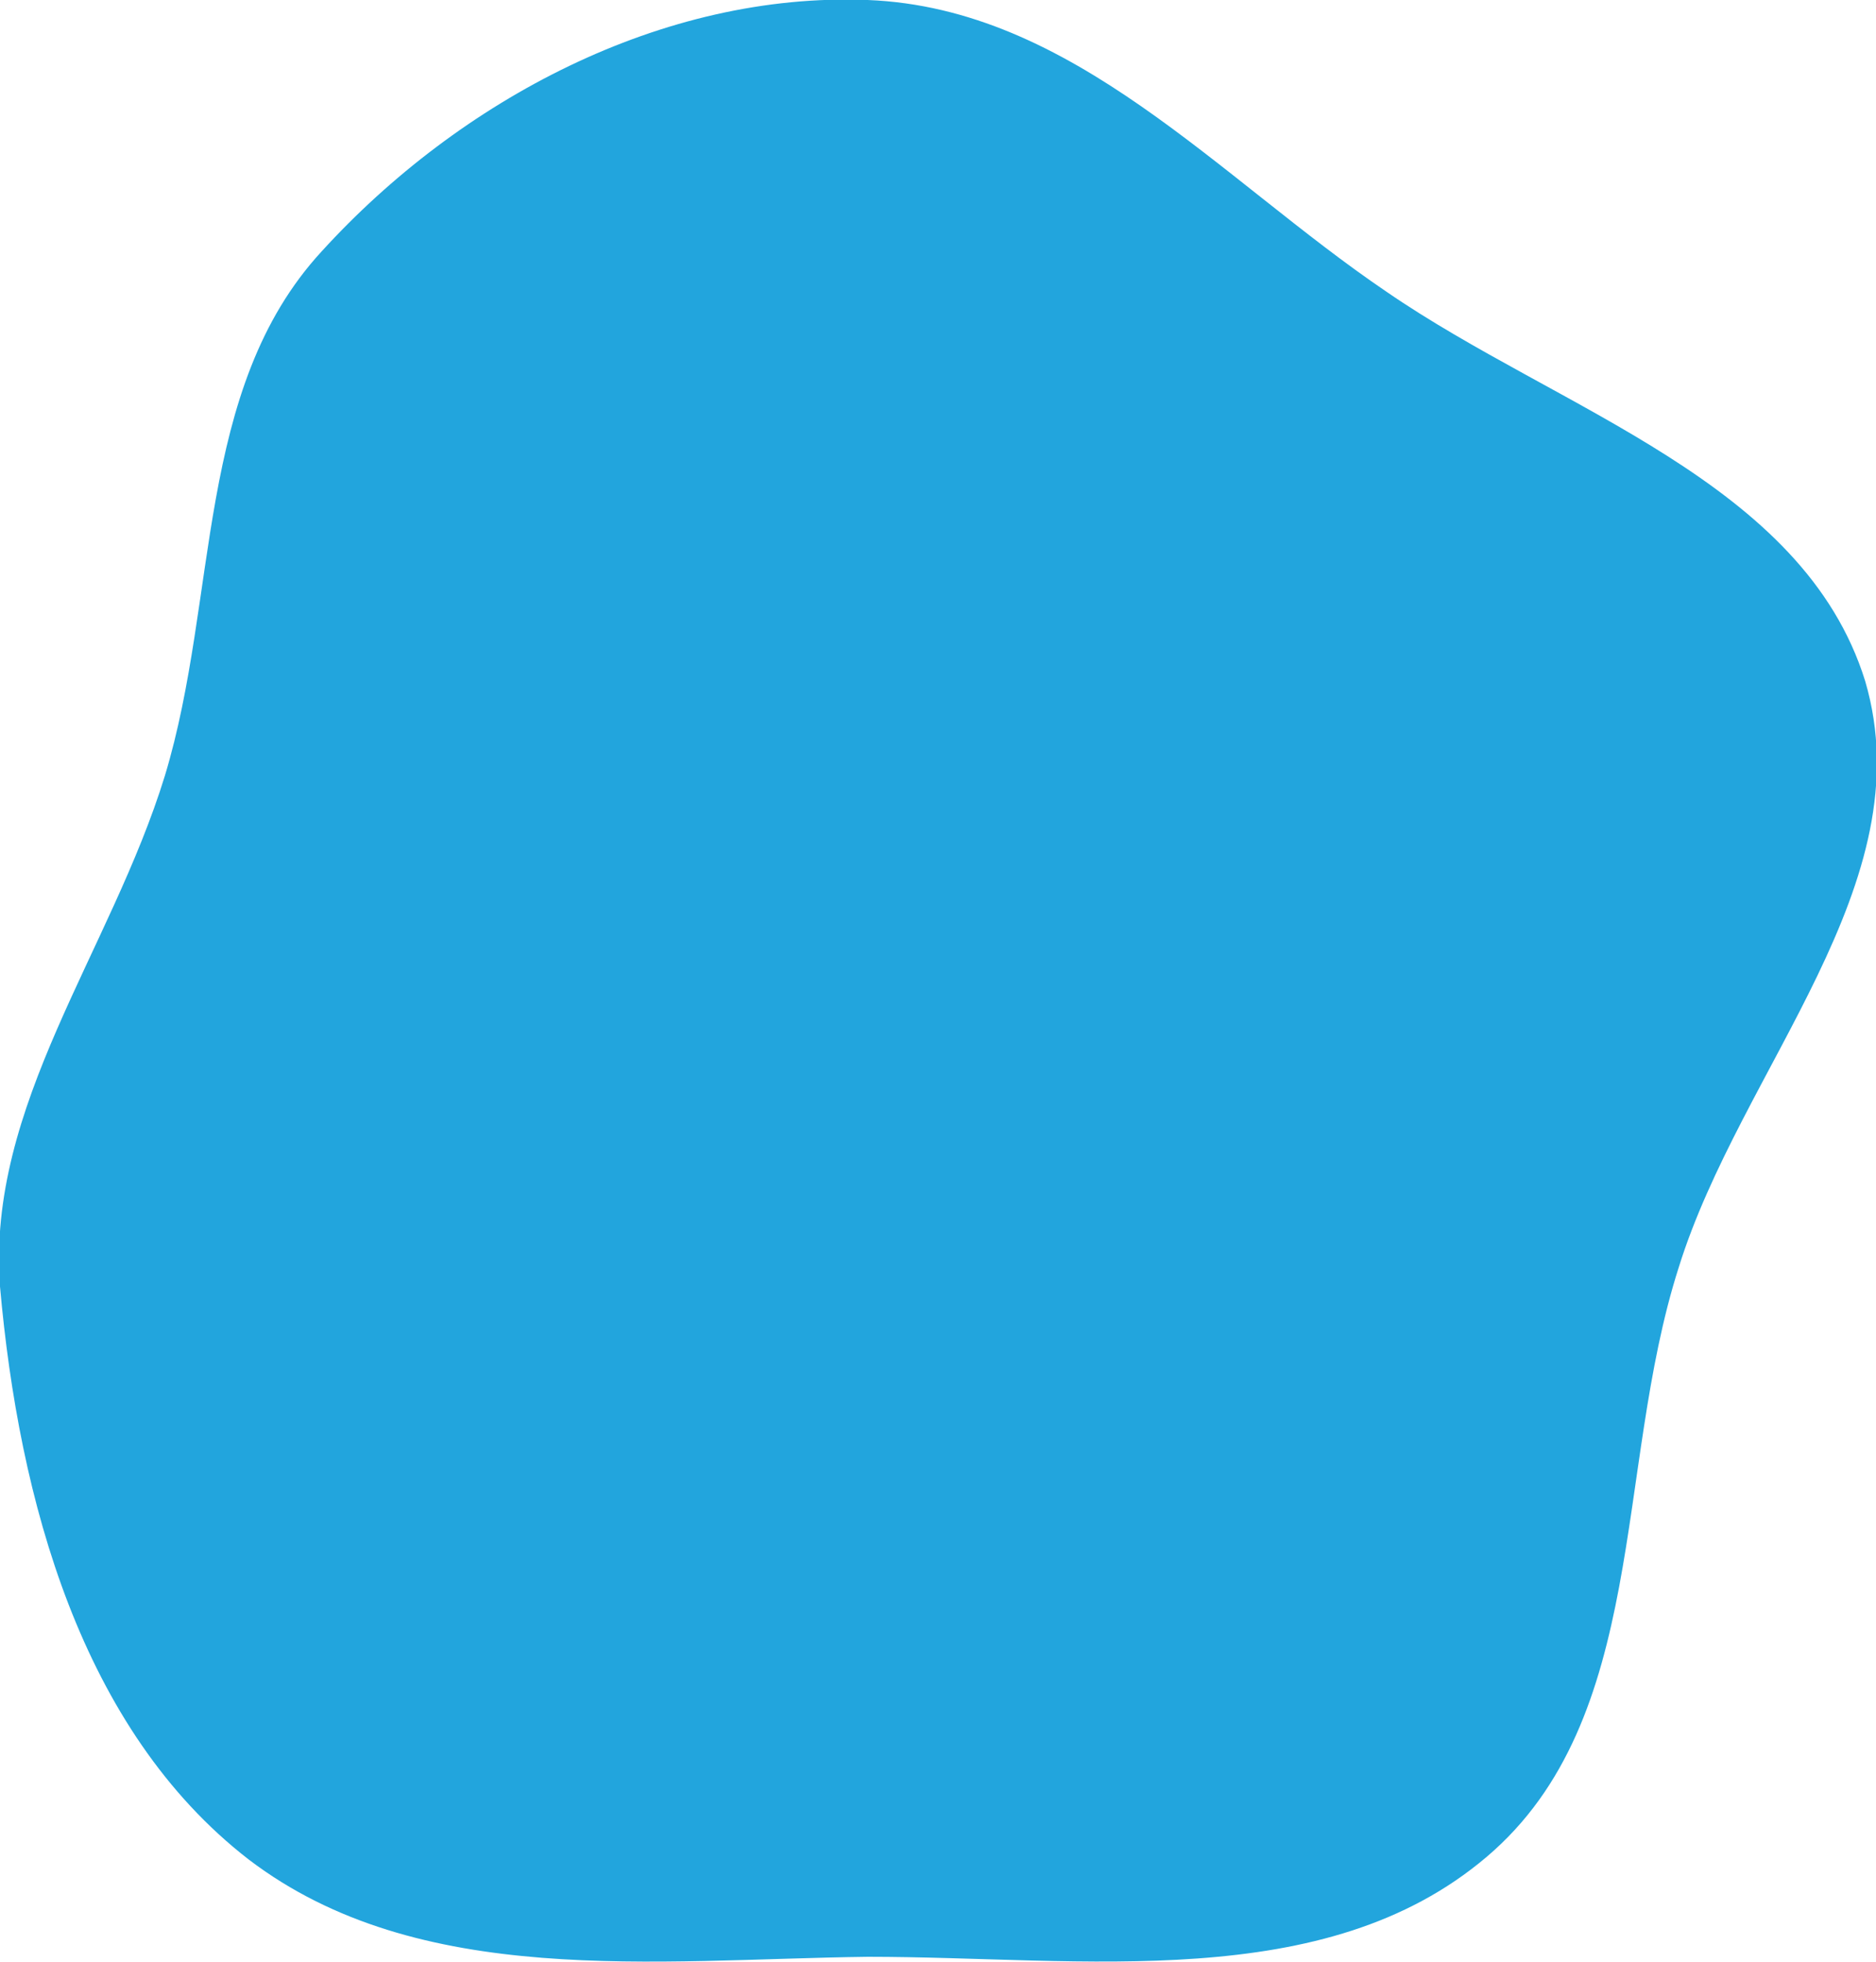 <svg xmlns="http://www.w3.org/2000/svg" width="694" height="726" fill="none"><path fill-rule="evenodd" clip-rule="evenodd" d="M321 0c76 3 130 66 192 108 64 44 154 70 177 144 22 75-46 143-69 217-24 75-11 167-71 218s-149 37-229 37c-79 1-166 12-229-36C30 640 7 555 0 476c-5-67 41-124 61-189 20-66 11-143 58-194C170 37 245-3 321 0z" fill="#22A5DD"/></svg>
